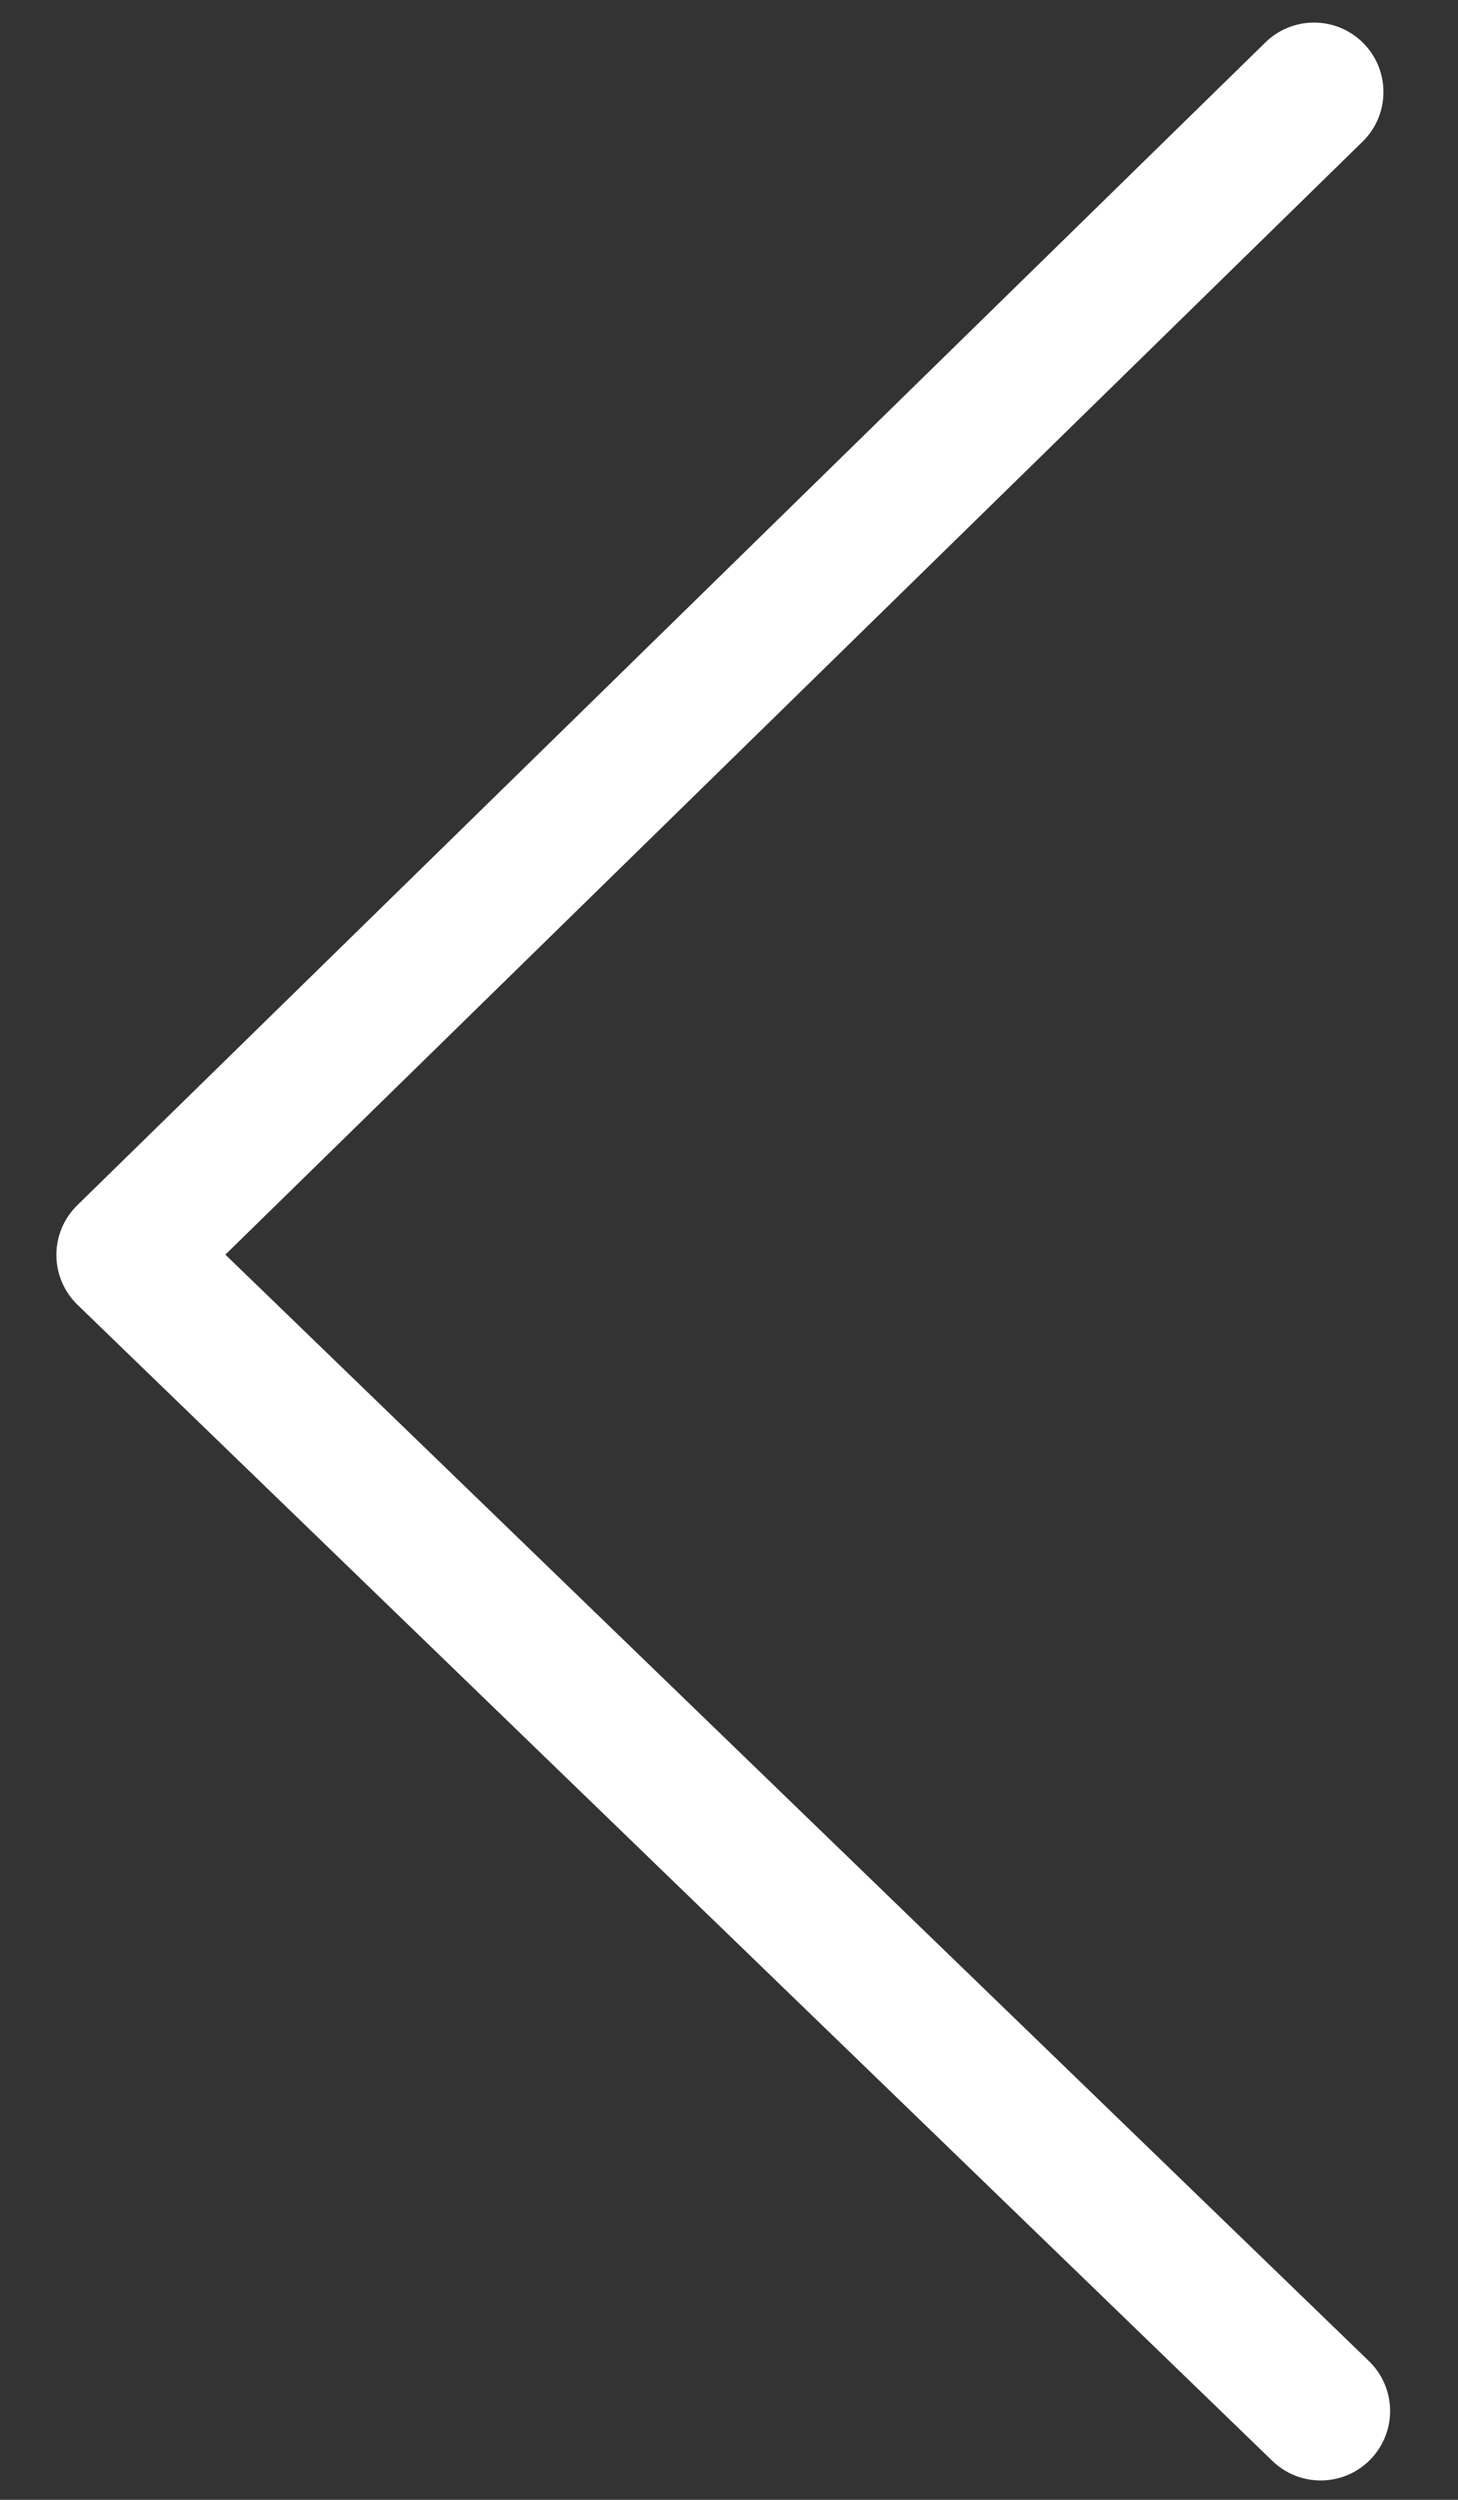 <svg width="21" height="36" viewBox="0 0 21 36" fill="none" xmlns="http://www.w3.org/2000/svg">
    <rect x="0" y="0" width="21" height="36" fill="#333333" stroke="none"/>
    <path id="&#208;&#189;&#208;&#176;&#208;&#178;&#208;&#184;&#208;&#179;&#208;&#176;&#209;&#134; &#209;&#129;&#209;&#130;&#209;&#128;&#208;&#181;&#208;&#187;&#208;&#186;&#208;&#184;" d="M18.926 1.325L1.812 18.072L19.022 34.721" stroke="white" stroke-width="2" stroke-linecap="round" stroke-linejoin="round"/>
</svg>
